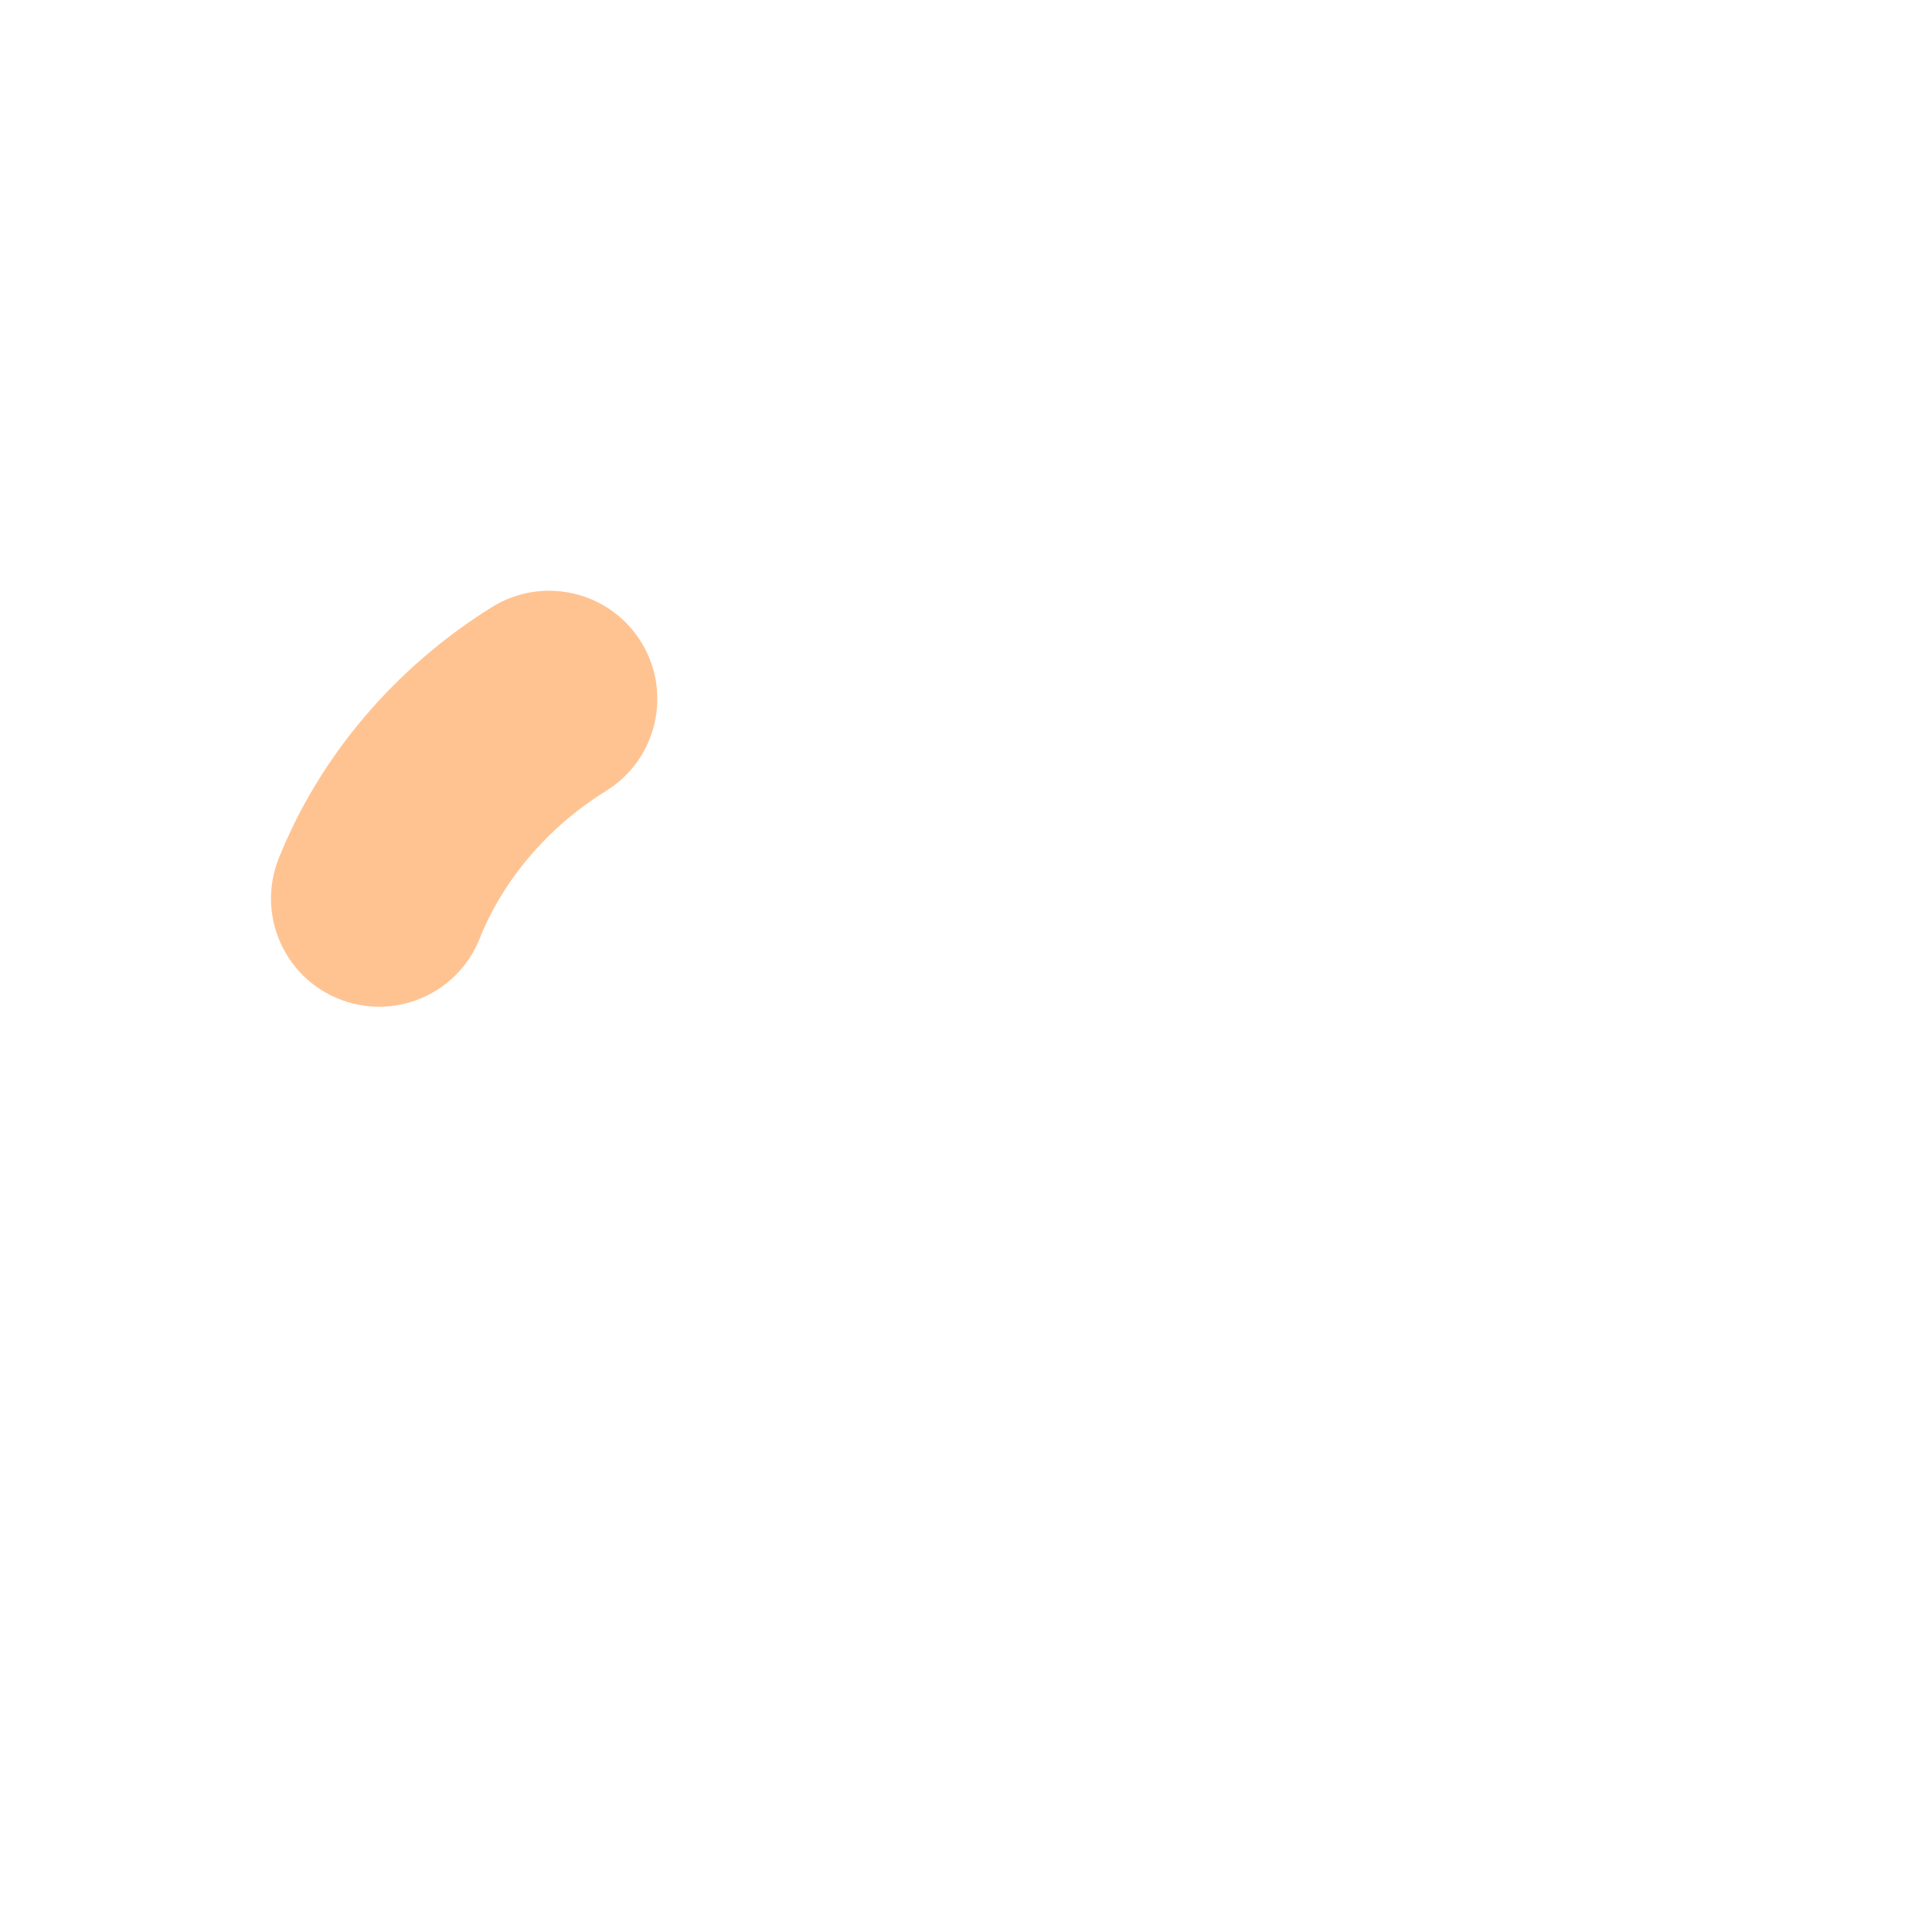 <?xml version="1.0" encoding="iso-8859-1"?>
<!-- Generator: Adobe Illustrator 19.1.0, SVG Export Plug-In . SVG Version: 6.00 Build 0)  -->
<!DOCTYPE svg PUBLIC "-//W3C//DTD SVG 1.1//EN" "http://www.w3.org/Graphics/SVG/1.1/DTD/svg11.dtd">
<svg version="1.1" xmlns="http://www.w3.org/2000/svg" xmlns:xlink="http://www.w3.org/1999/xlink" x="0px" y="0px"
	 viewBox="0 0 512 512" enable-background="new 0 0 512 512" xml:space="preserve">
<g id="Layer_6">
	<path fill="#FFC392" d="M100.475,266.802c-3.543,0-7.144-0.661-10.635-2.057c-14.7-5.878-21.852-22.561-15.973-37.26
		c10.813-27.041,30.897-50.701,56.551-66.622c13.452-8.347,31.124-4.209,39.472,9.242c8.348,13.452,4.21,31.124-9.242,39.472
		c-15.331,9.514-27.246,23.434-33.548,39.195C122.618,259.98,111.852,266.802,100.475,266.802z"/>
</g>
<g id="Layer_1">
</g>
</svg>
